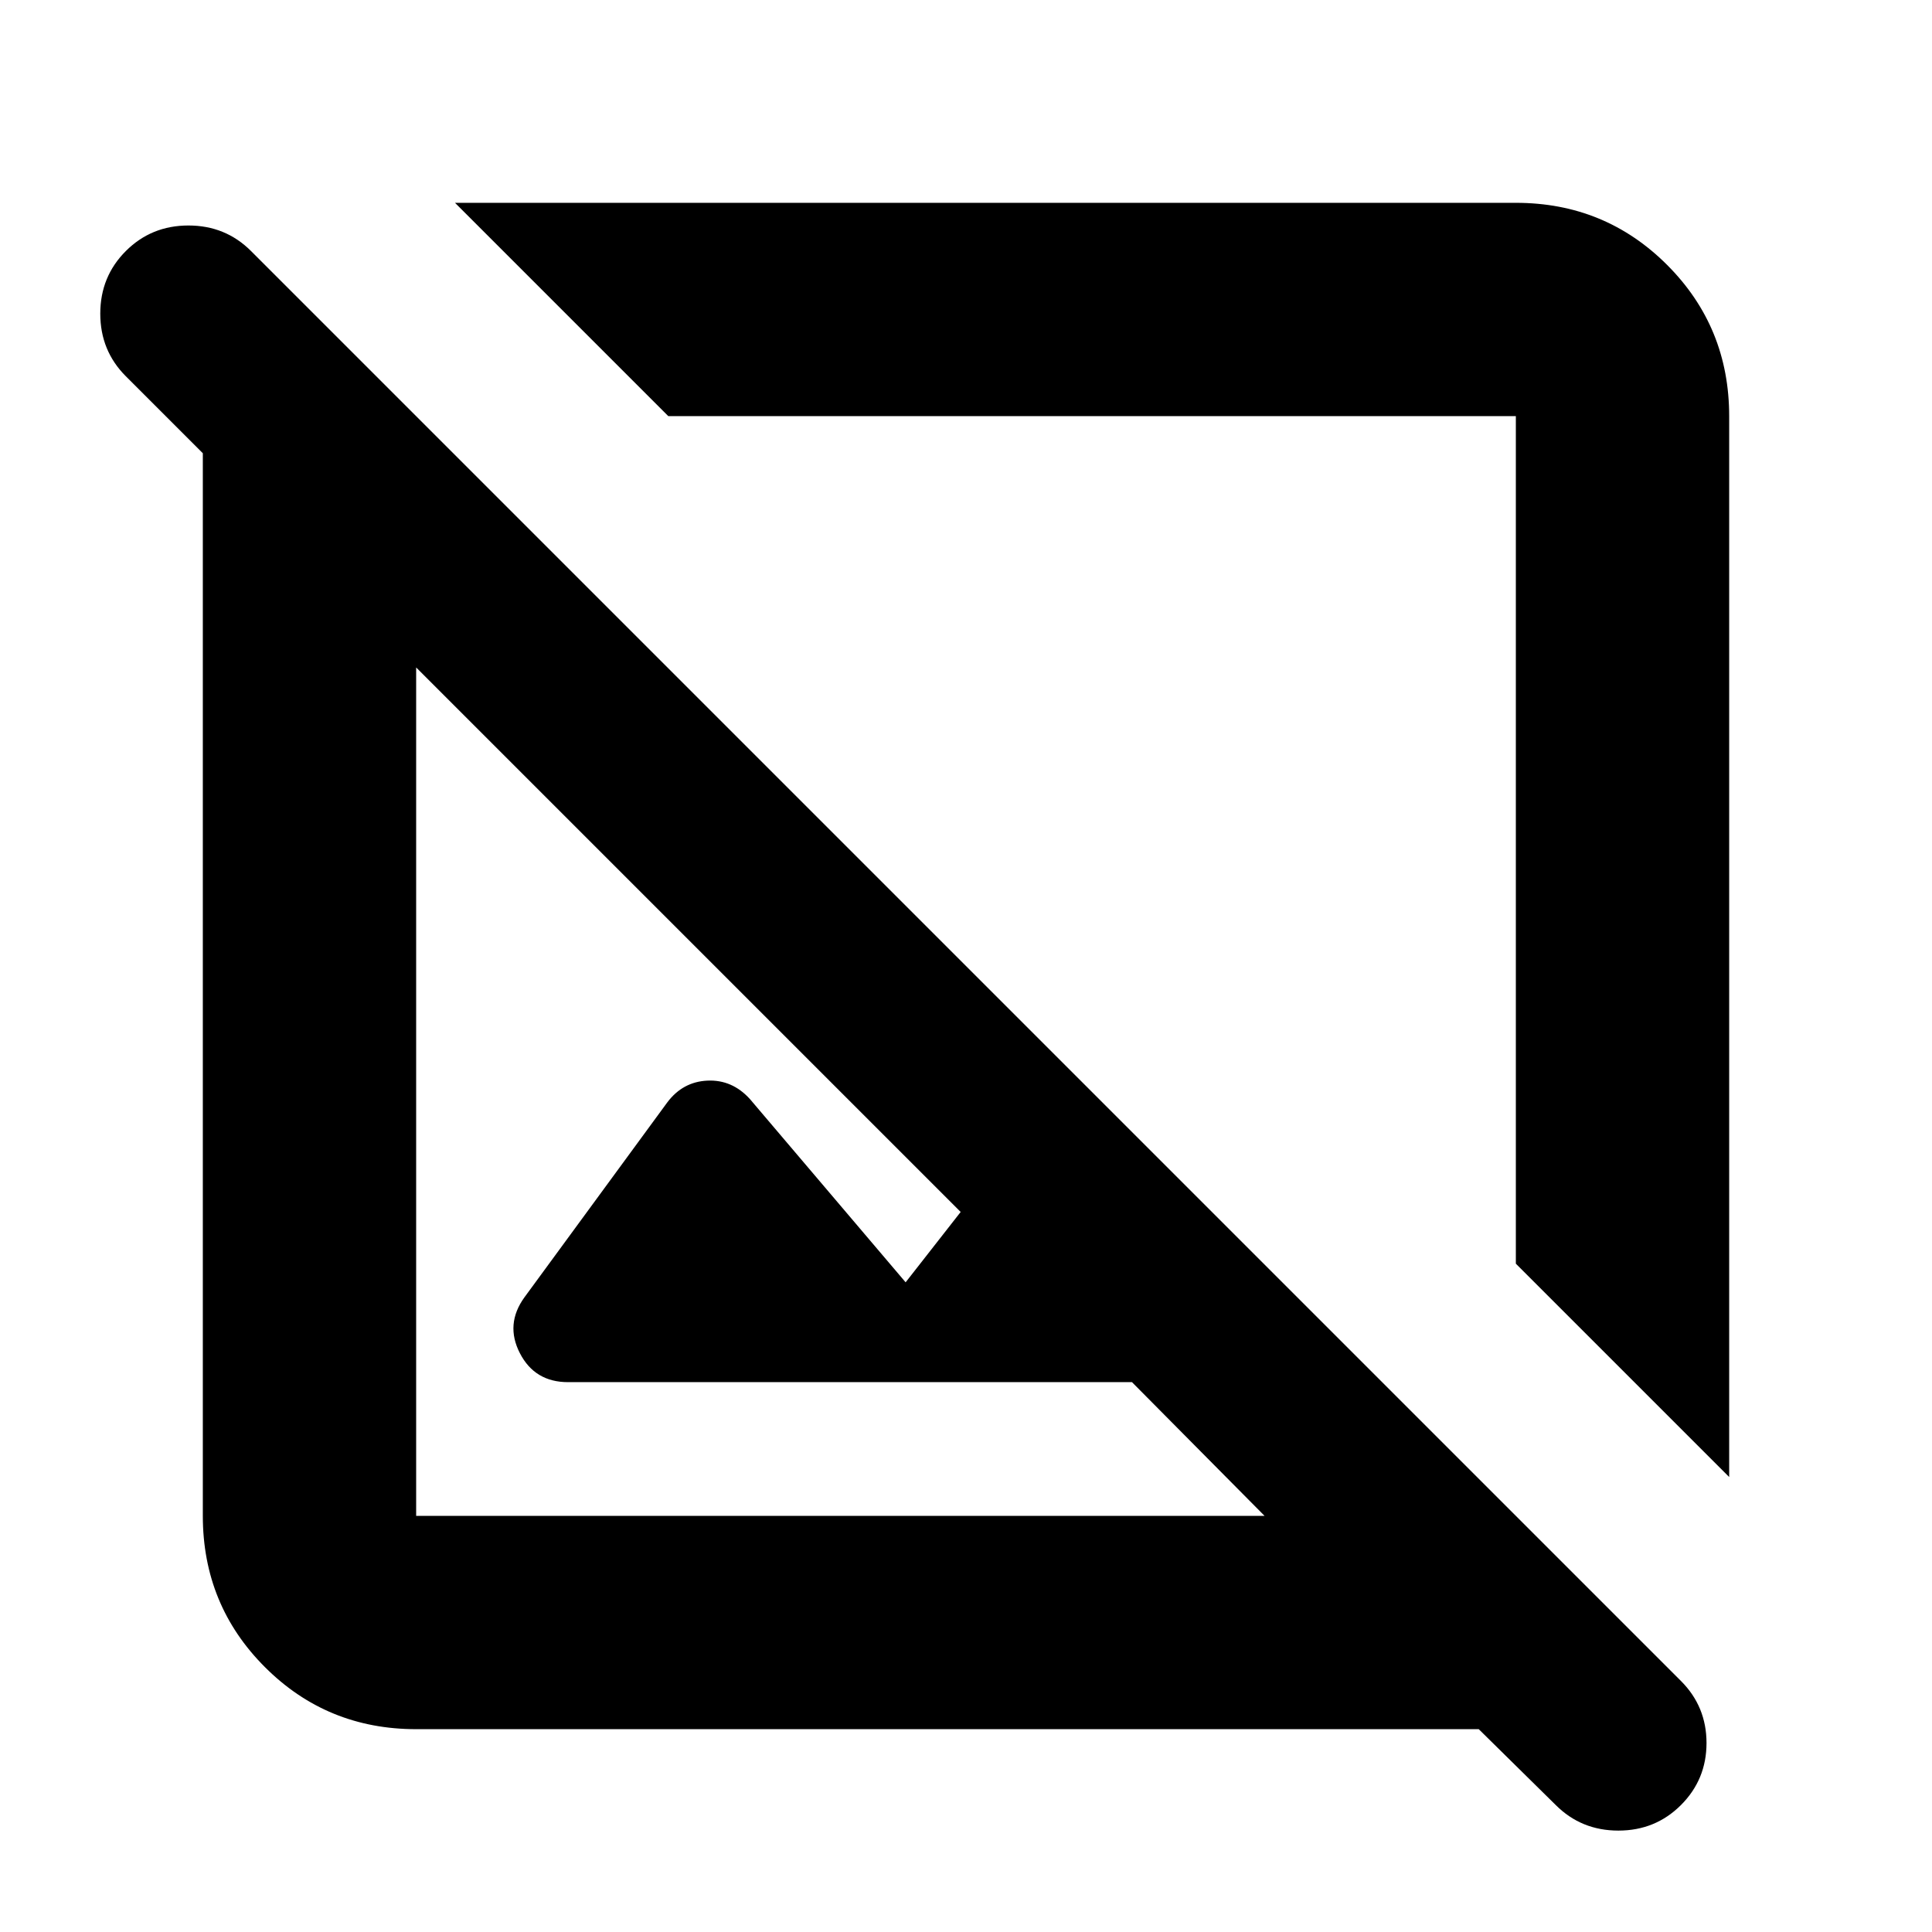 <svg xmlns="http://www.w3.org/2000/svg" height="24" viewBox="0 -960 960 960" width="24"><path d="M859.218-226.087 753.217-332.088v-421.129H332.088L226.087-859.218h527.13q44.305 0 75.153 30.848 30.848 30.848 30.848 75.153v527.13ZM206.783-100.782q-44.305 0-75.153-30.848-30.848-30.848-30.848-75.153v-528l-38.261-38.261q-12.696-12.696-12.696-31.109 0-18.413 12.696-31.109 12.695-12.695 31.108-12.695 18.414 0 31.109 12.695l710.524 710.524q12.695 12.695 12.695 30.826 0 18.13-12.695 30.826-12.696 12.696-31.109 12.696-18.413 0-31.109-12.696l-38.261-37.696h-528Zm355.695-172.435H282.261q-16.522 0-23.935-14.392-7.413-14.391 2.283-27.782l70.956-96.826q7.695-10.261 19.956-10.826 12.261-.566 21.088 9.13L450-322.826l27.348-34.956-270.565-270.565v421.564h421.564l-65.869-66.434Zm-19.826-269.435Zm-124.87 124.87Z"/></svg>